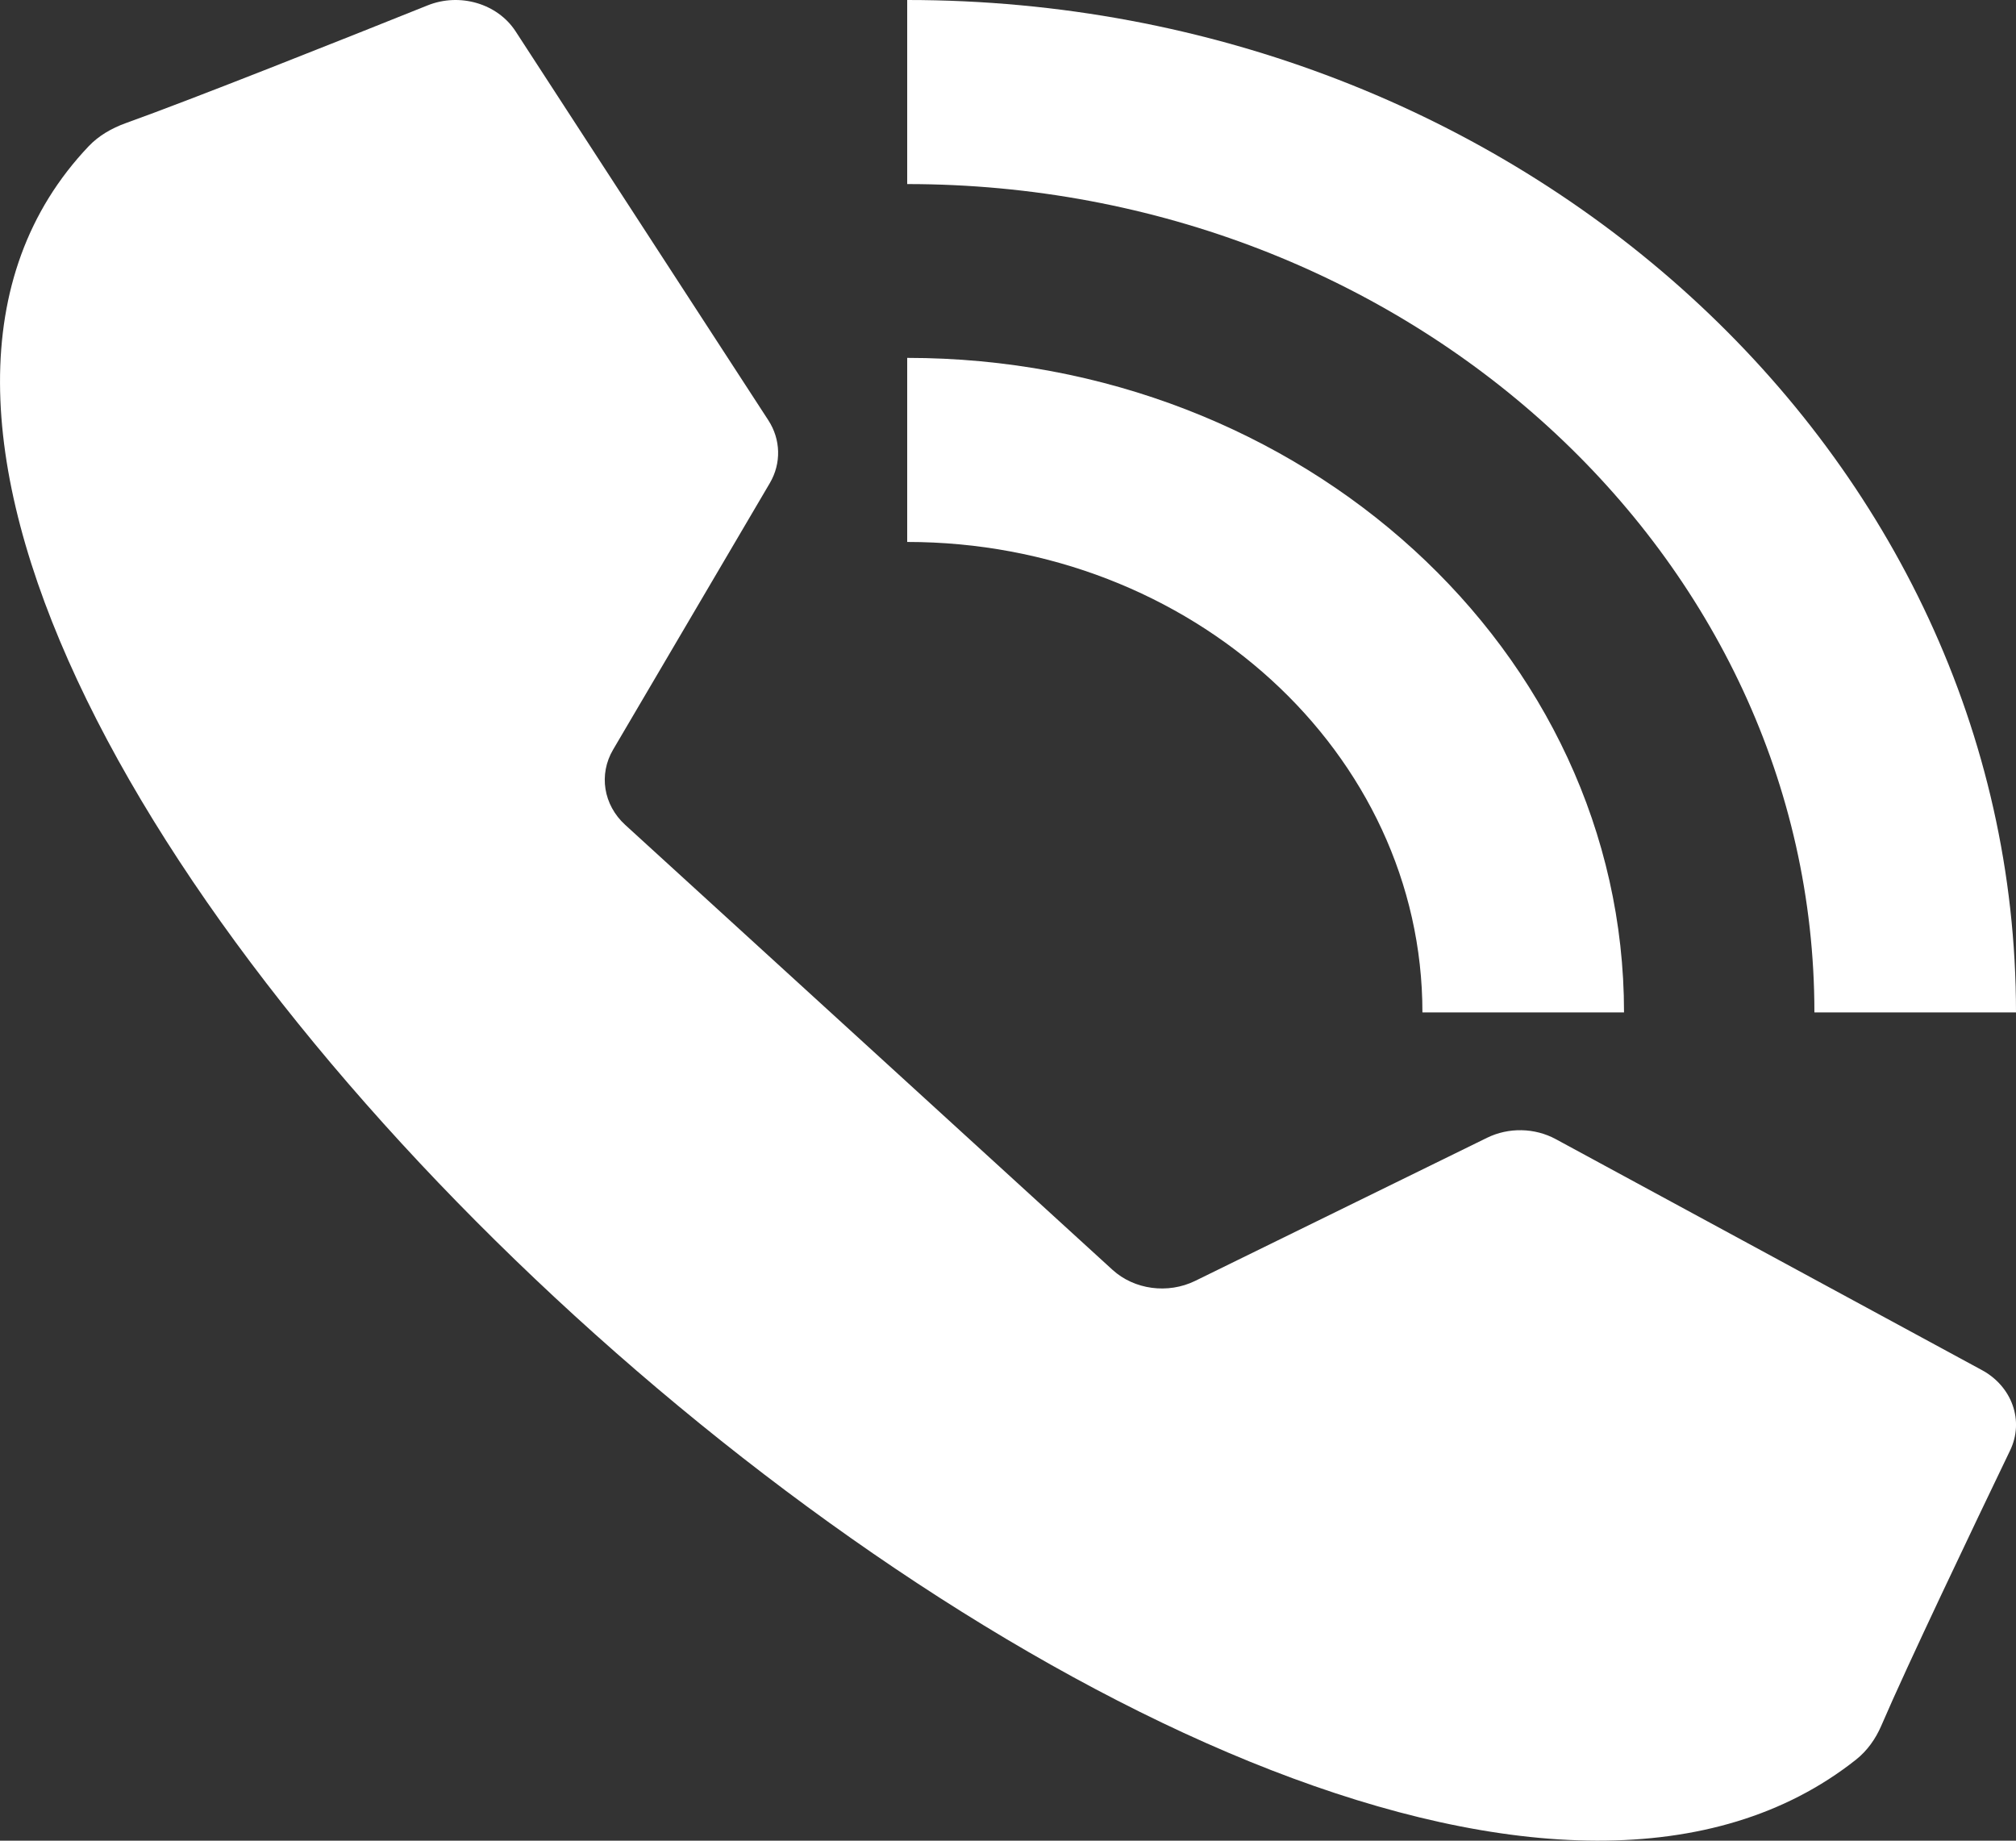 <svg width="23" height="21" viewBox="0 0 23 21" fill="none" xmlns="http://www.w3.org/2000/svg">
<rect x="0" y="0" width="23" height="21" fill="#333333" stroke="none"/>
<g clip-path="url(#clip0_134_3)">
<path d="M9.913 11.949L12.692 14.487C12.941 14.714 13.324 14.765 13.634 14.614L16.965 12.981C17.211 12.86 17.509 12.866 17.749 12.996L22.609 15.63C22.956 15.817 23.095 16.21 22.933 16.547C22.518 17.41 21.762 18.992 21.462 19.691C21.398 19.838 21.304 19.973 21.174 20.076C17.935 22.64 11.491 19.516 6.558 15.013C1.625 10.509 -1.796 4.625 1.012 1.668C1.125 1.549 1.273 1.463 1.434 1.405C2.199 1.131 3.932 0.441 4.877 0.062C5.246 -0.087 5.676 0.041 5.882 0.357L8.766 4.795C8.908 5.014 8.915 5.286 8.783 5.511L6.995 8.552C6.828 8.835 6.884 9.184 7.133 9.411L9.913 11.949Z" fill="white"/>
<path d="M23 11.55H20.7C20.7 6.339 16.057 2.1 10.35 2.1V0C17.325 0 23 5.181 23 11.55Z" fill="white"/>
<path d="M18.528 11.55H16.228C16.228 8.591 13.591 6.183 10.35 6.183V4.083C14.859 4.083 18.528 7.433 18.528 11.55Z" fill="white"/>
</g>
<defs>
<clipPath id="clip0_134_3">
<rect width="23" height="21" fill="white"/>
</clipPath>
</defs>
</svg>
